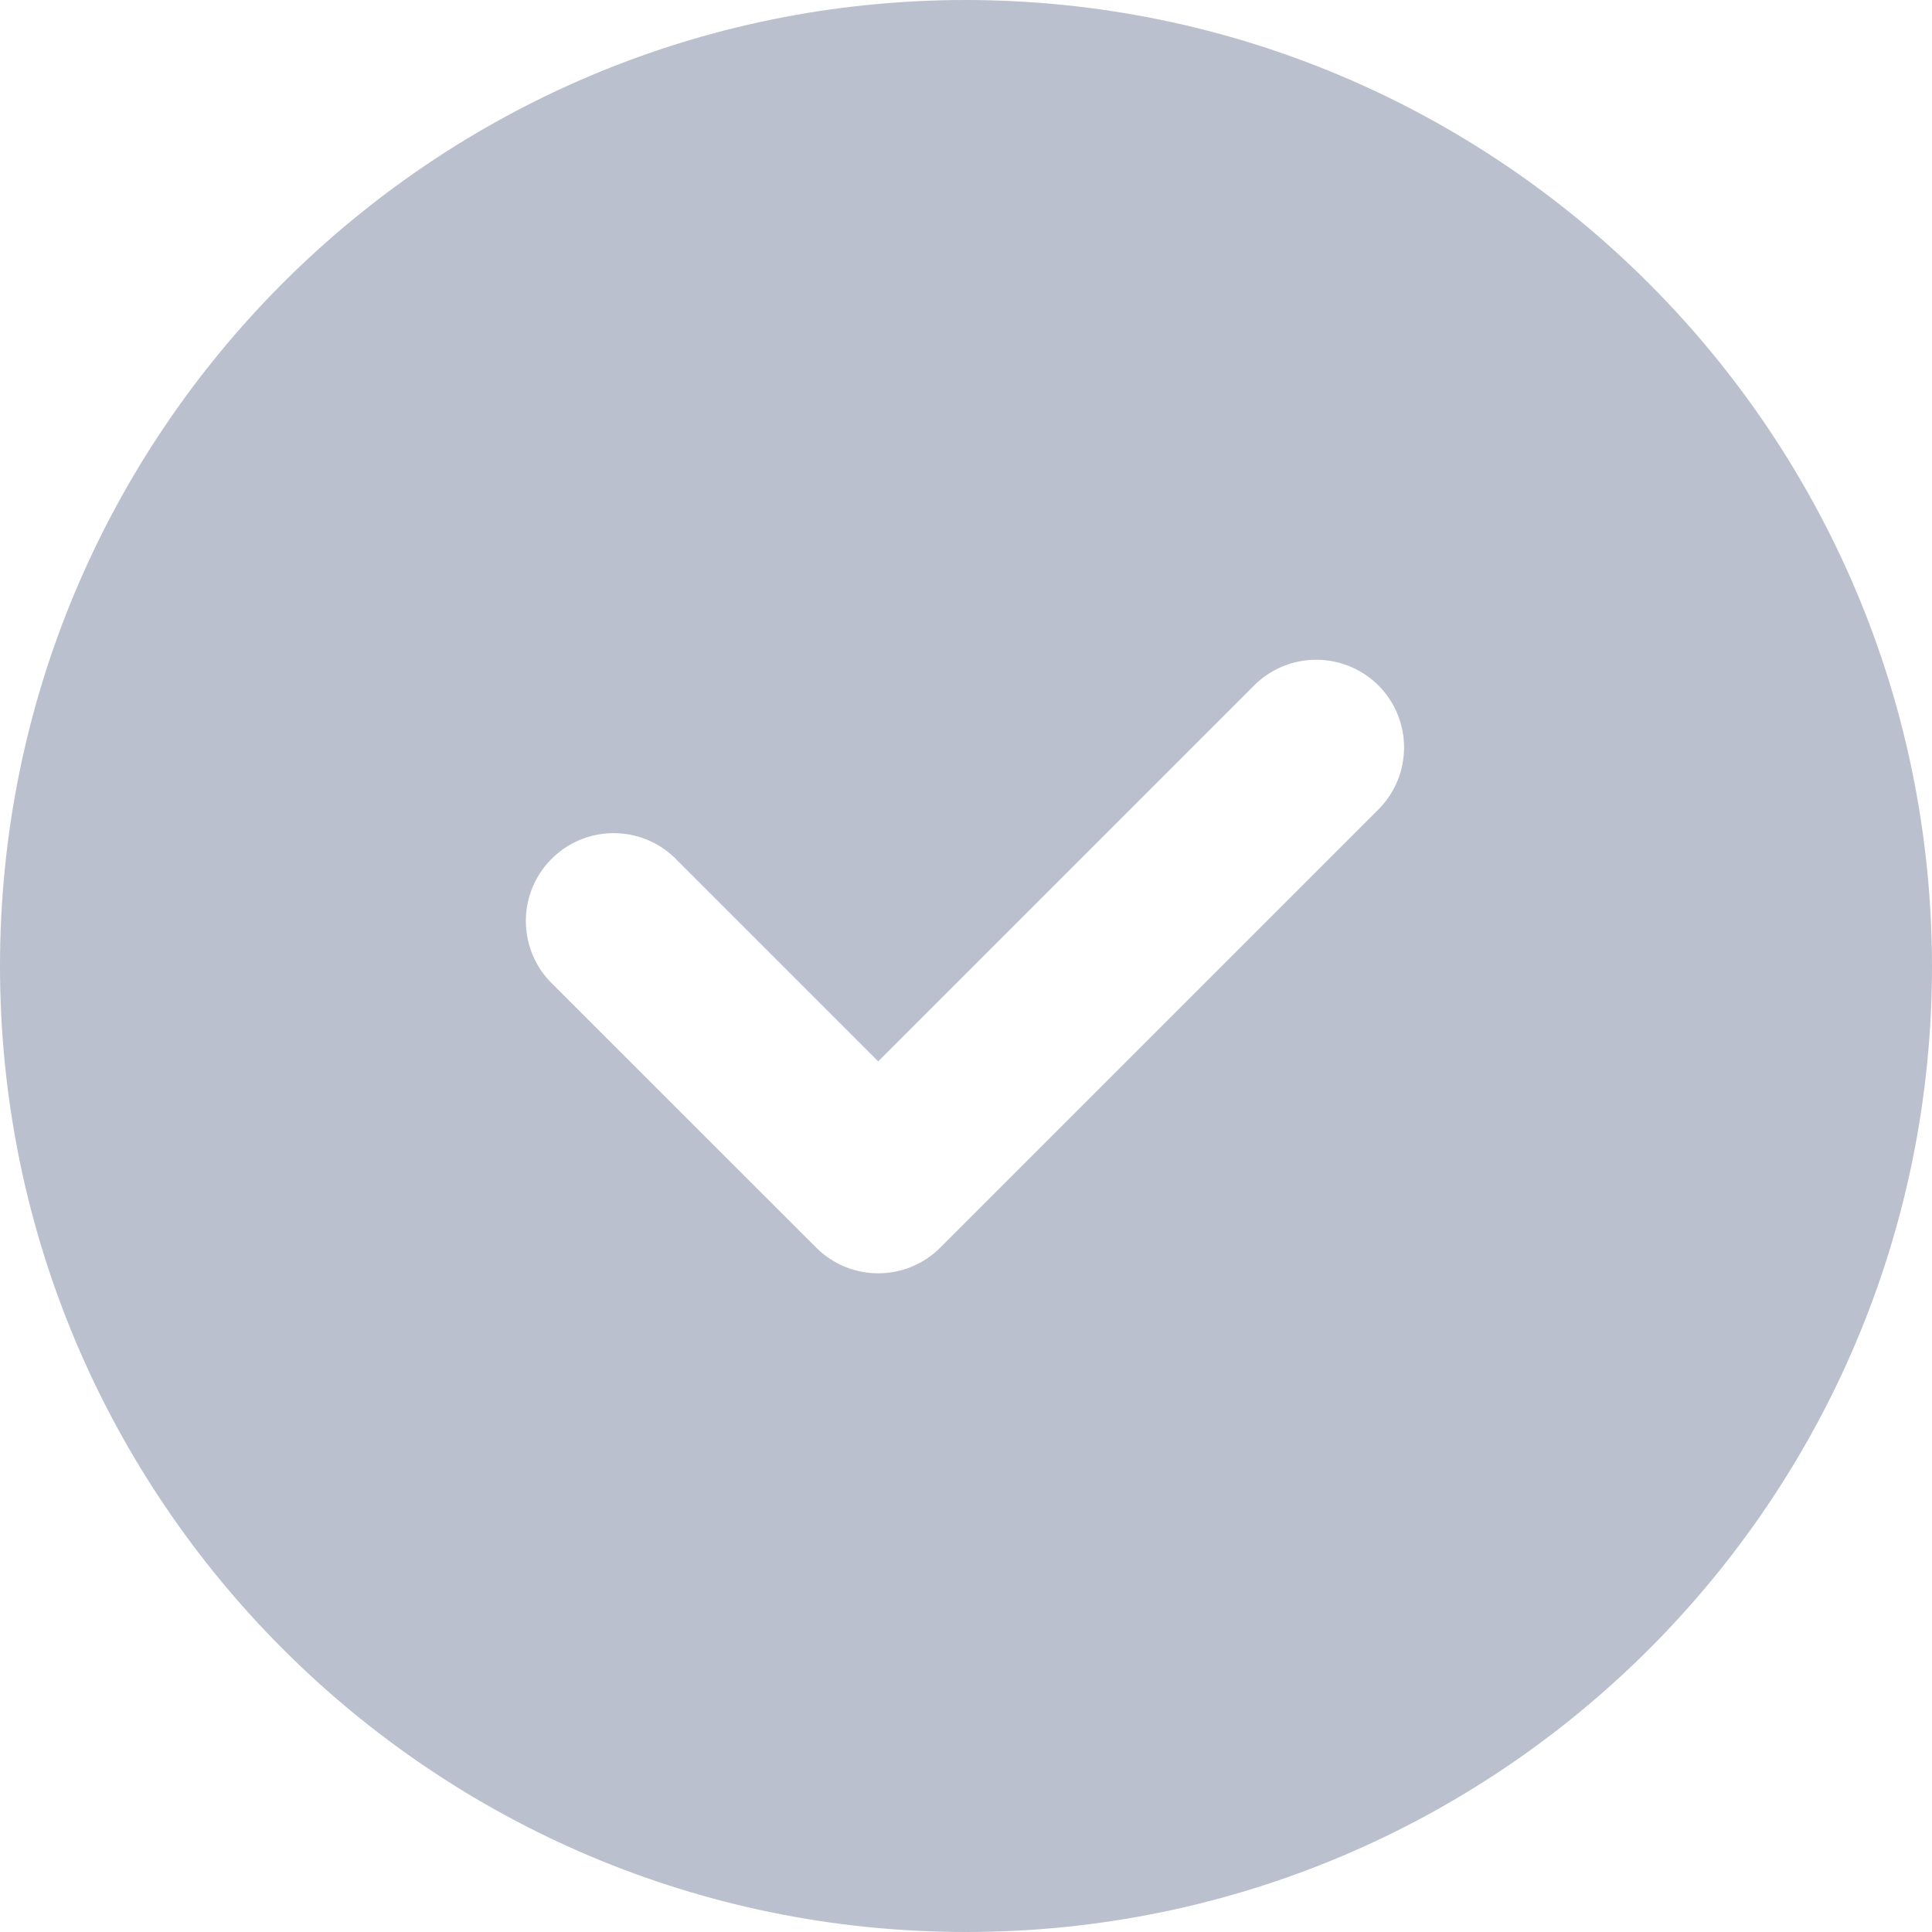 <svg width="16" height="16" viewBox="0 0 16 16" fill="none" xmlns="http://www.w3.org/2000/svg">
<path d="M8 0C3.582 0 0 3.582 0 8C0 12.419 3.582 16 8 16C12.419 16 16 12.419 16 8C15.995 3.584 12.416 0.005 8 0ZM11.423 6.696L7.787 10.332C7.503 10.616 7.043 10.616 6.759 10.332L4.577 8.151C4.288 7.871 4.28 7.411 4.559 7.122C4.838 6.833 5.298 6.825 5.588 7.104C5.594 7.11 5.599 7.116 5.605 7.122L7.273 8.79L10.395 5.668C10.684 5.389 11.144 5.397 11.424 5.685C11.696 5.967 11.696 6.414 11.423 6.696Z" fill="#BAC0CE"/>
</svg>

